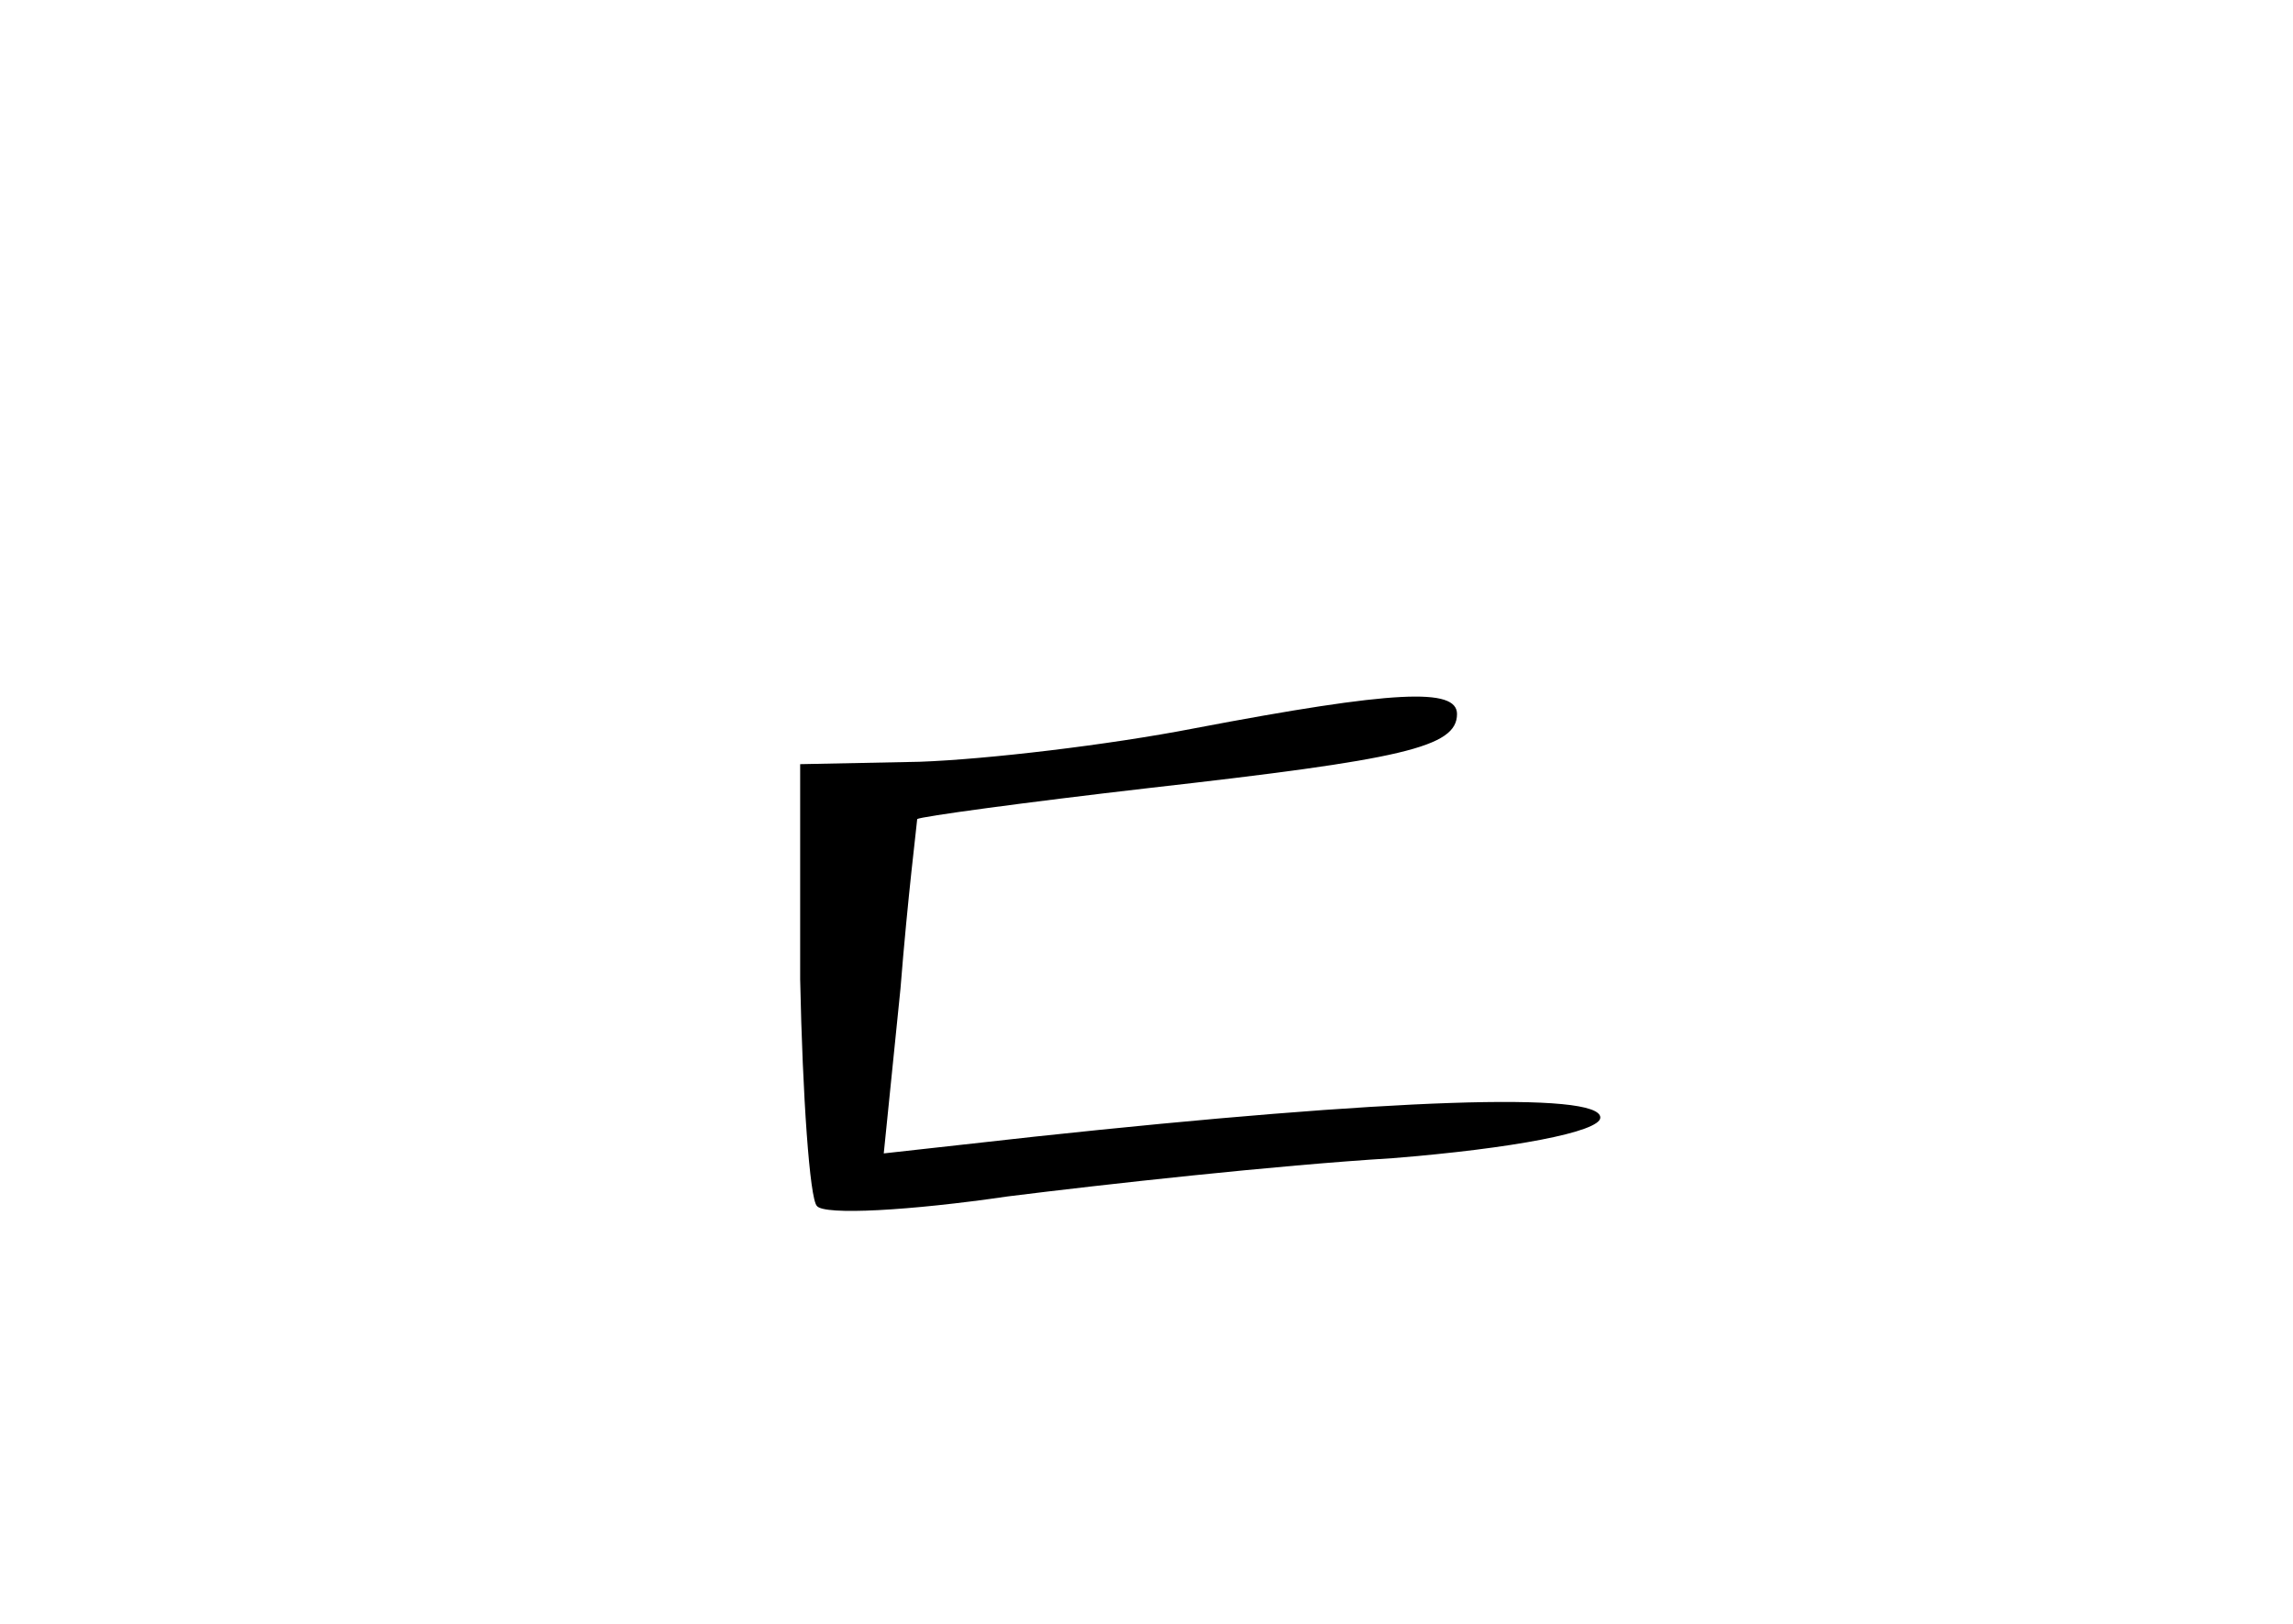 <?xml version="1.0" standalone="no"?>
<!DOCTYPE svg PUBLIC "-//W3C//DTD SVG 20010904//EN"
 "http://www.w3.org/TR/2001/REC-SVG-20010904/DTD/svg10.dtd">
<svg version="1.0" xmlns="http://www.w3.org/2000/svg"
 width="96pt" height="68pt" viewBox="0 0 96 68"
 preserveAspectRatio="xMidYMid meet">
<g transform="translate(0,68) scale(0.1,-0.1)"
fill="#000000" stroke="none">
<path d="M500 375 c-36 -7 -87 -13 -115 -14 l-50 -1 0 -90 c1 -49 4 -92 7 -95
3 -4 39 -2 80 4 40 5 112 13 161 16 50 4 87 11 87 17 0 11 -88 8 -237 -8 l-63
-7 7 69 c3 38 7 70 7 71 1 1 45 7 97 13 106 12 129 17 129 31 0 11 -26 10
-110 -6z"/>
</g>
</svg>
